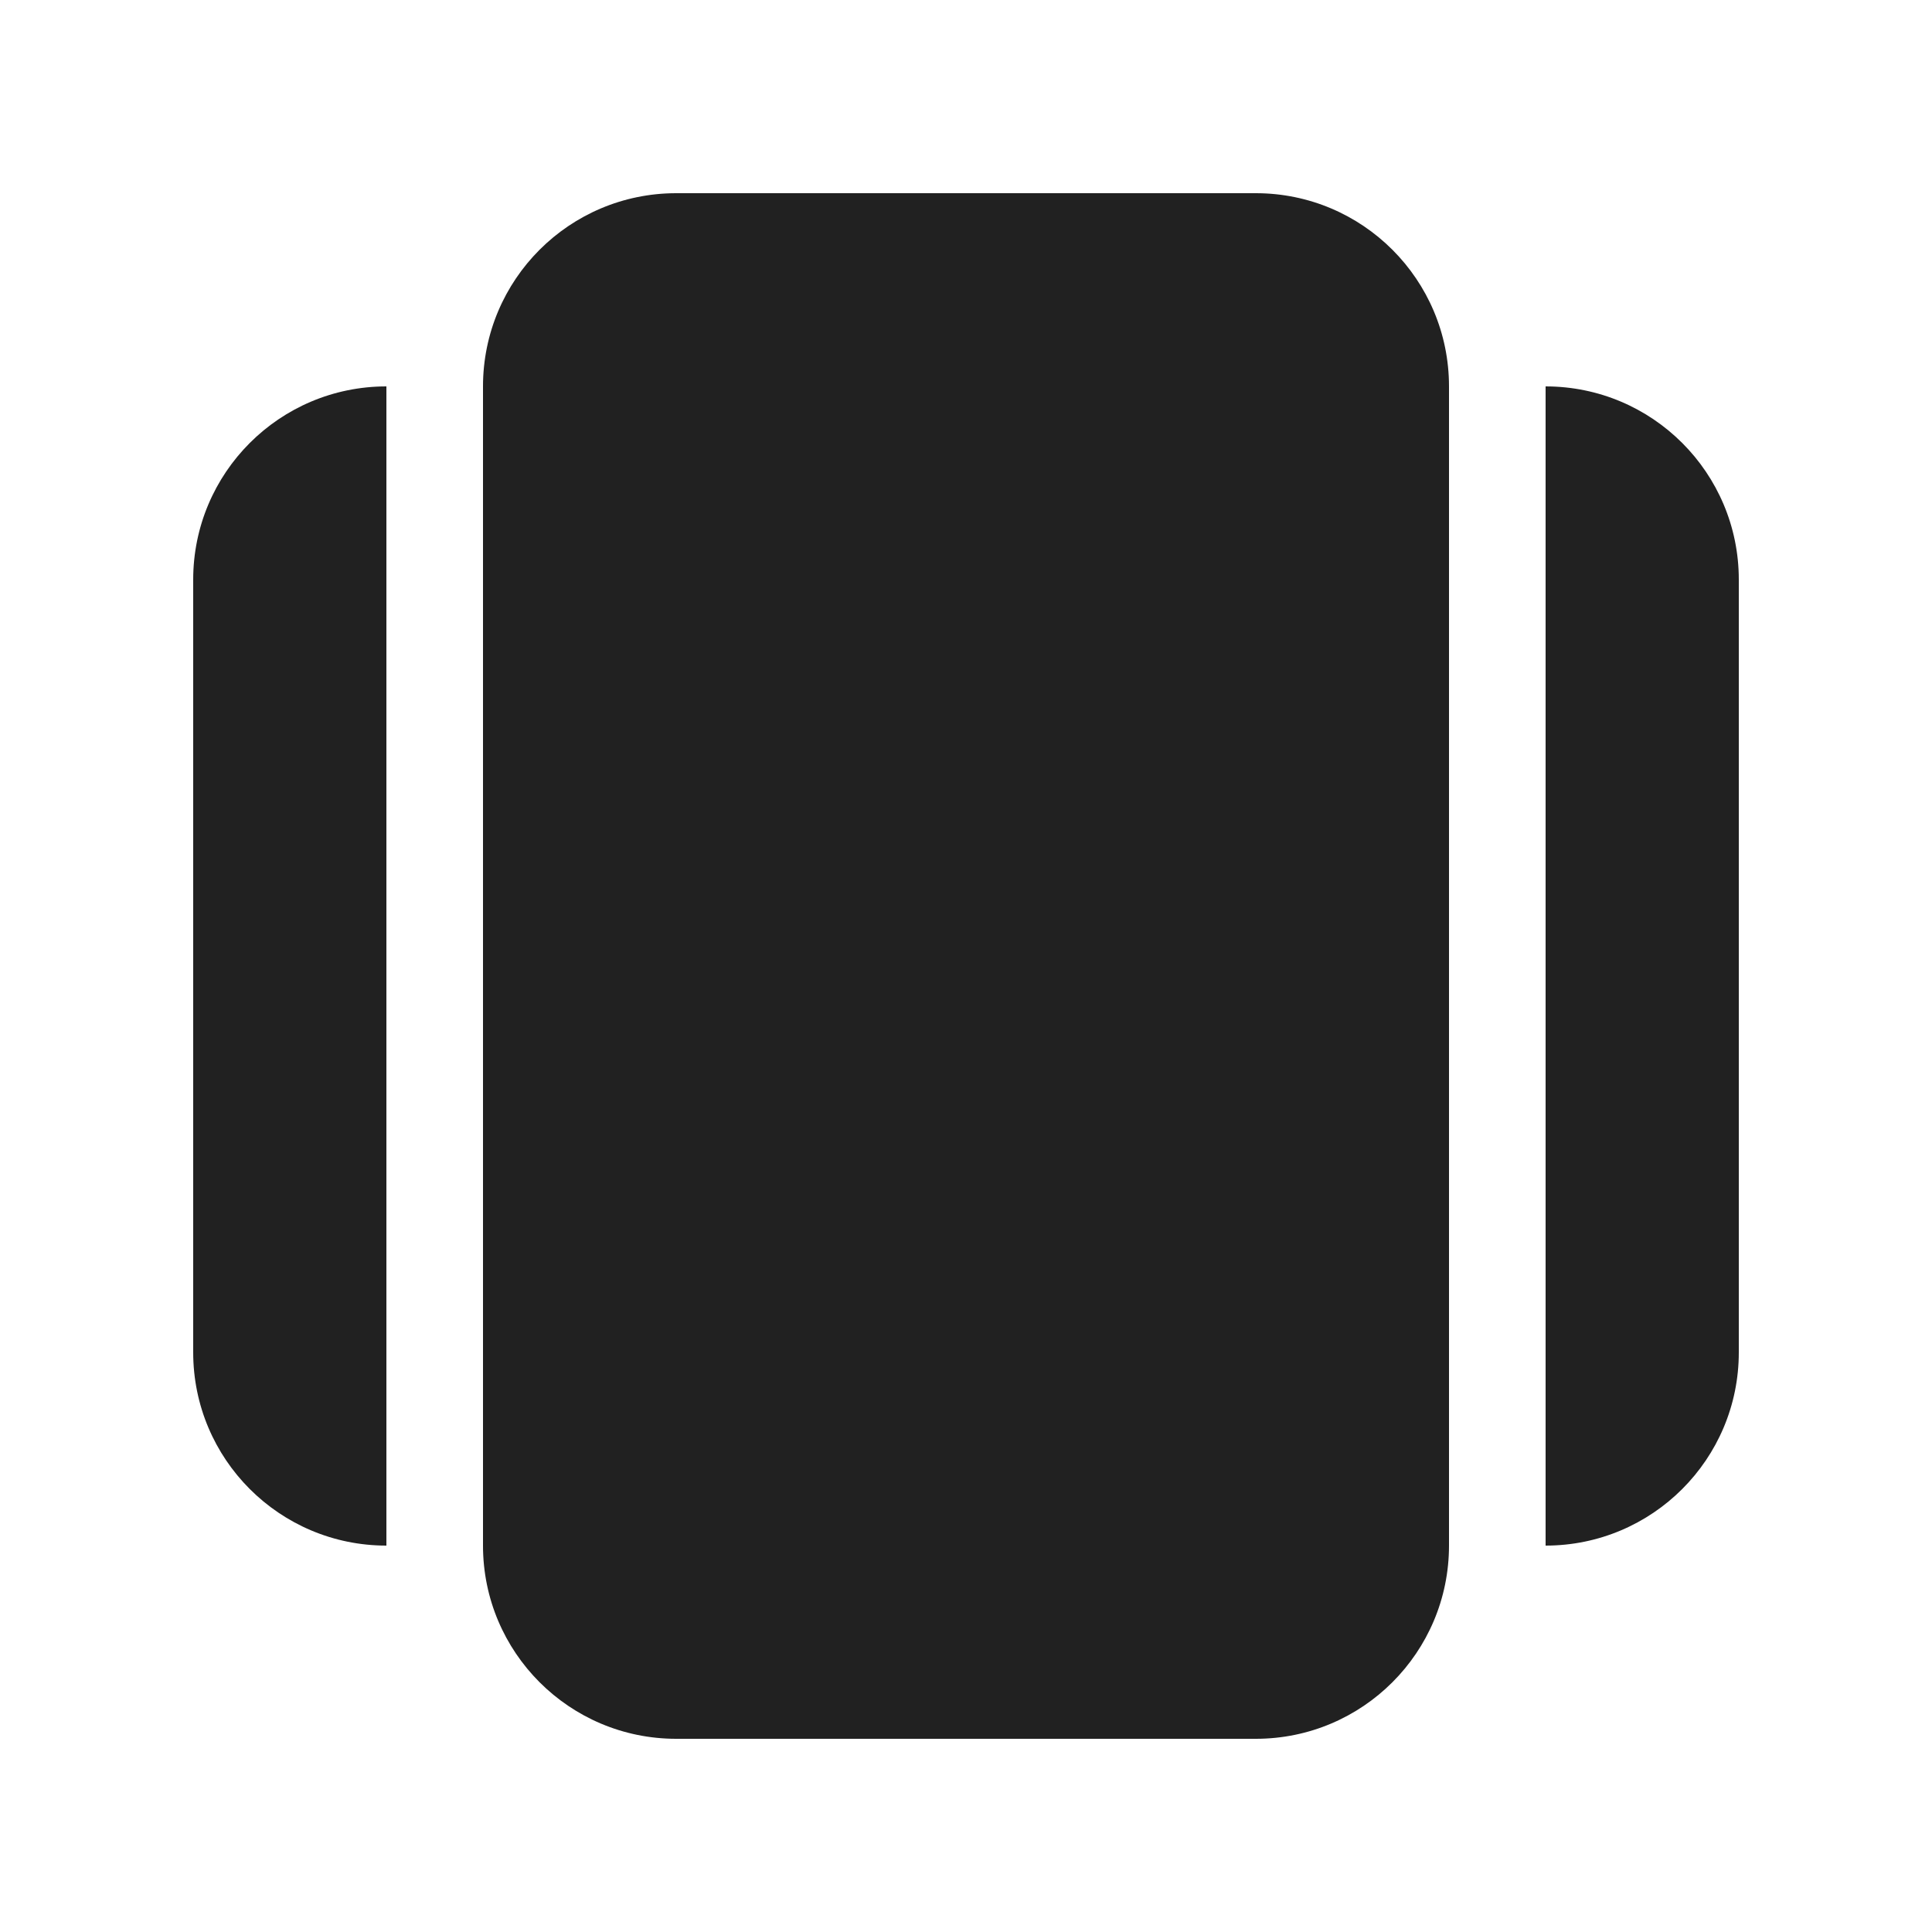 <svg viewBox="0 0 20 20" fill="none" xmlns="http://www.w3.org/2000/svg" height="1em" width="1em">
  <path d="M7 2C5.895 2 5 2.895 5 4V16C5 17.105 5.895 18 7 18H13C14.105 18 15 17.105 15 16V4C15 2.895 14.105 2 13 2H7ZM2 6C2 4.895 2.895 4 4 4V16C2.895 16 2 15.105 2 14V6ZM16 16V4C17.105 4 18 4.895 18 6V14C18 15.105 17.105 16 16 16Z" fill="#212121"/>
</svg>
